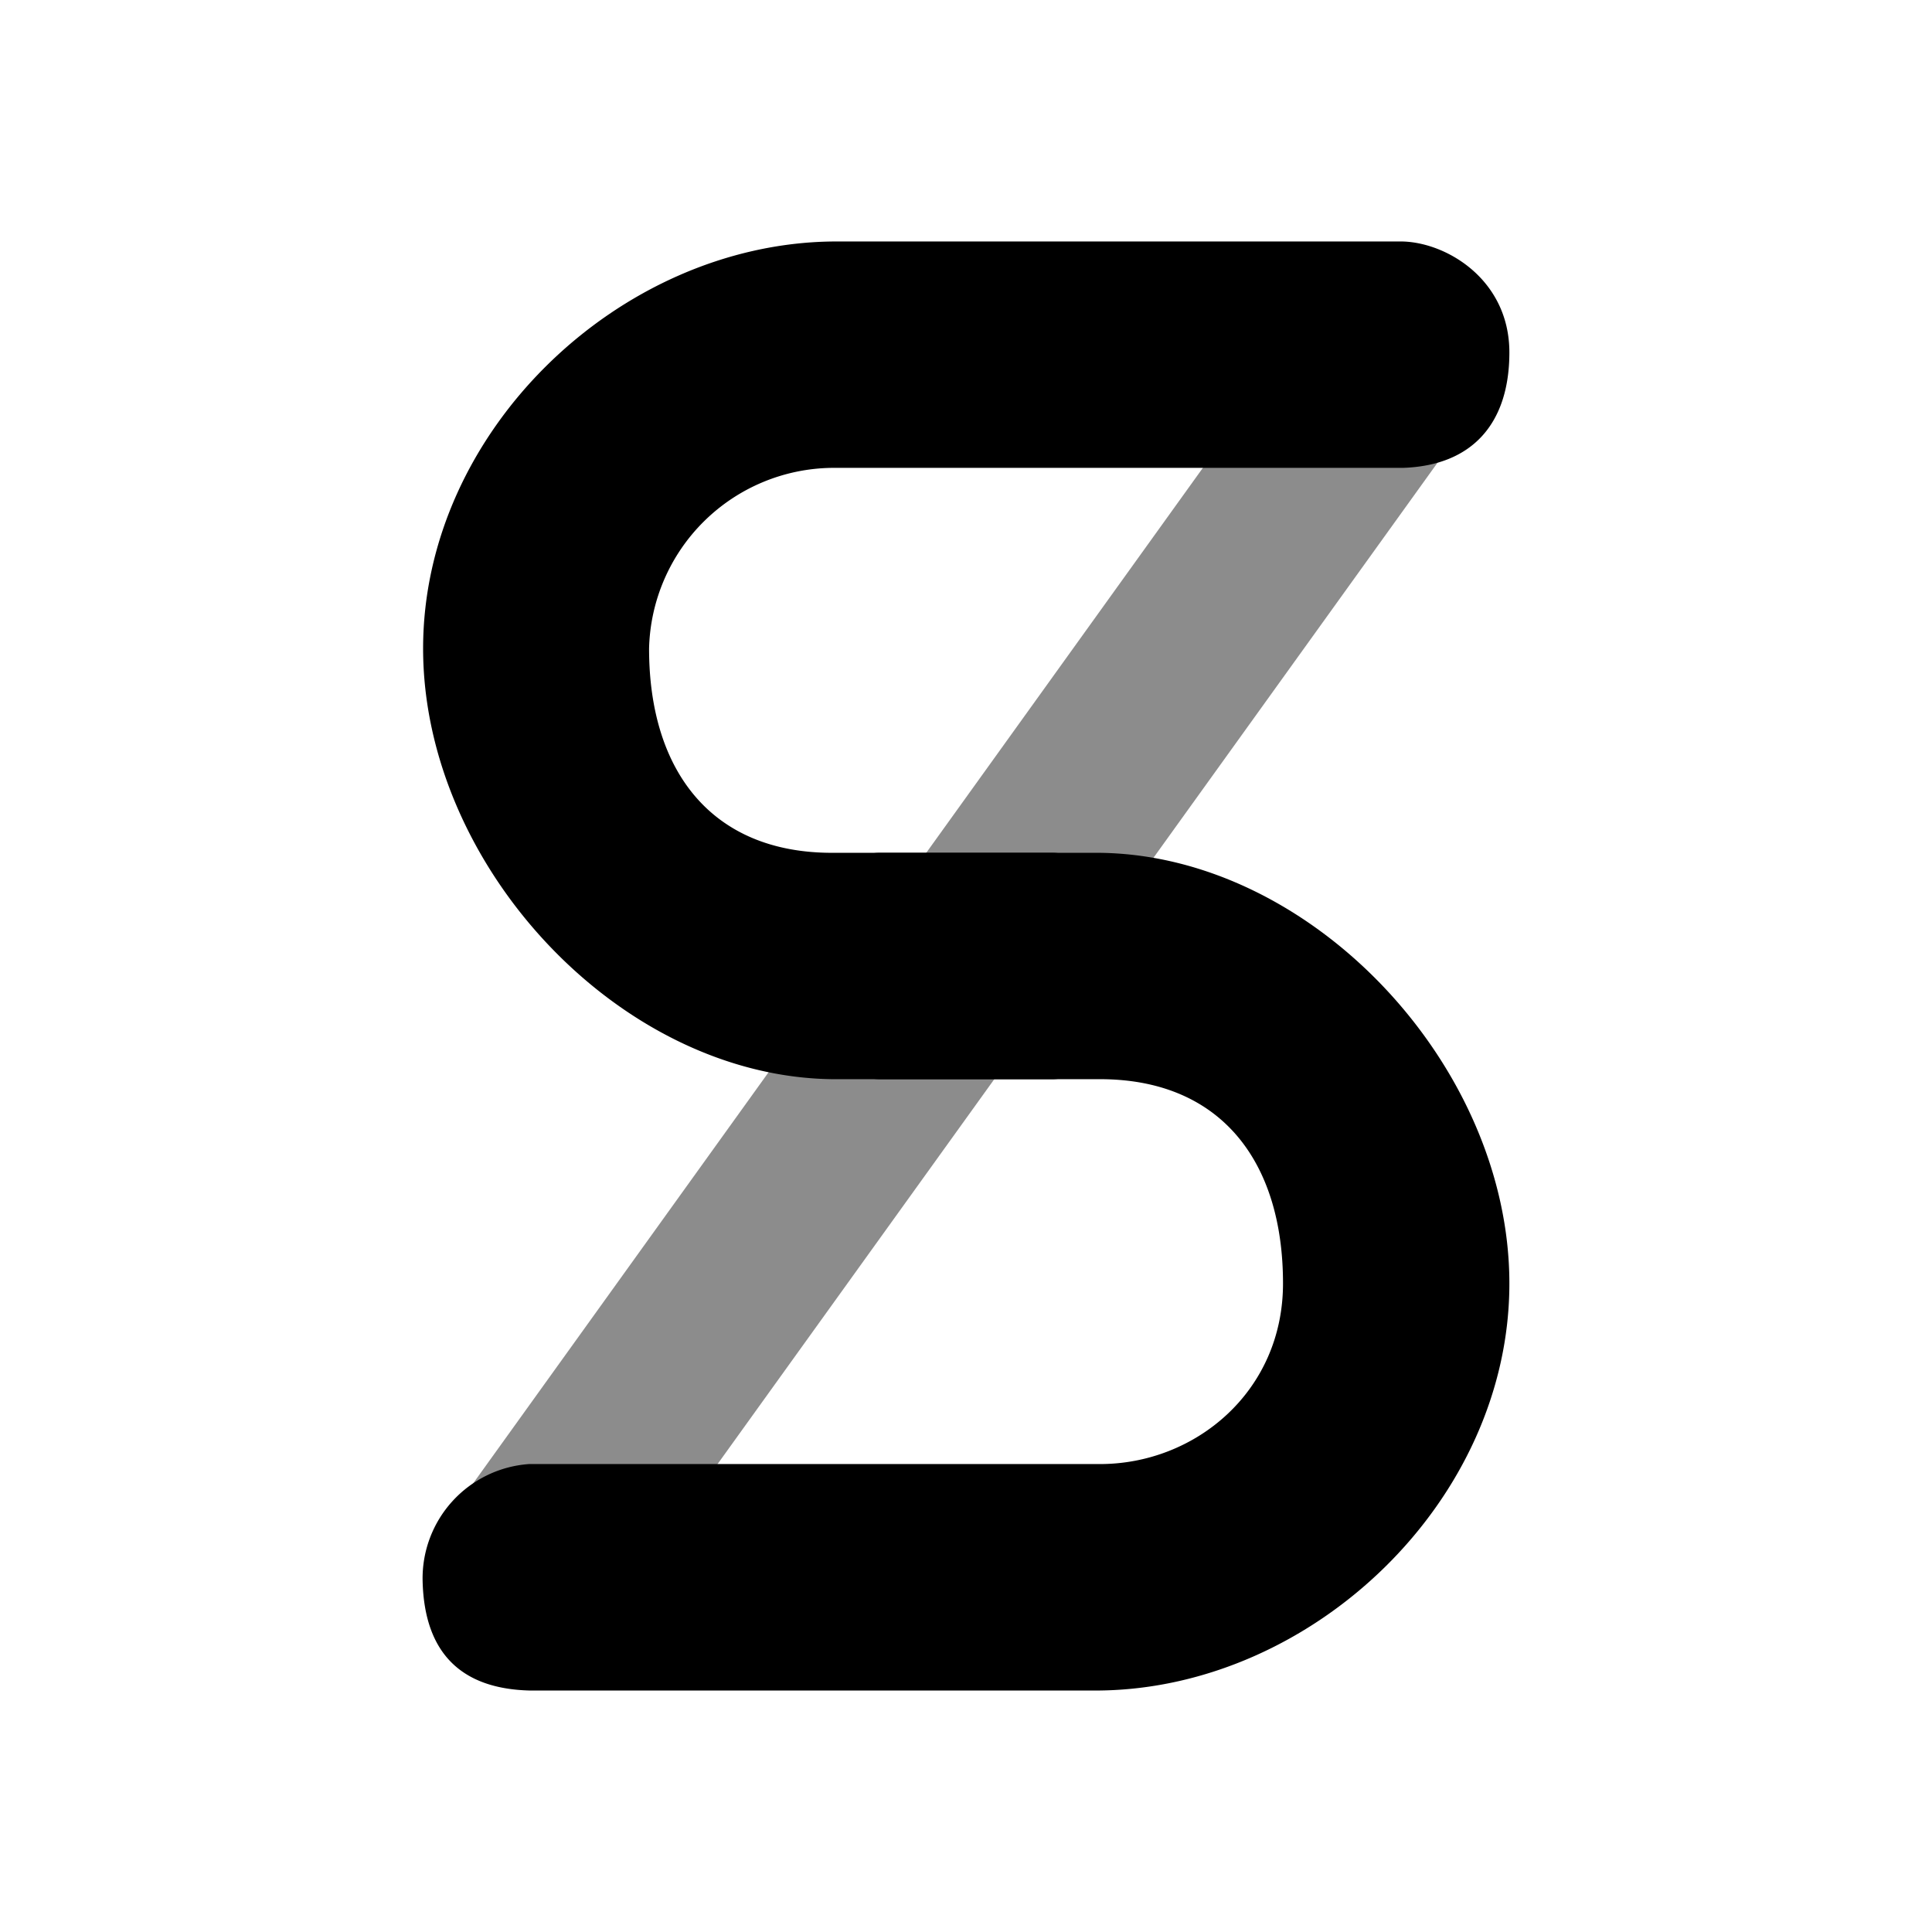 <svg xmlns="http://www.w3.org/2000/svg" width="3em" height="3em" viewBox="0 0 24 24"><path fill="currentColor" fill-opacity=".45" d="M5.363 19.143L15.61 4.883c.484-.855 2.34-.646 3.116-.343L8.676 18.518c-.411.647-2.442.692-3.32.62z"/><path fill="currentColor" d="M13.086 10.594c.557.017 1.035.827 1.035 1.406c0 .58-.478 1.39-1.035 1.406h-2.75c-2.645-.034-5.08-2.655-5.08-5.35c0-2.7 2.435-5.022 5.08-5.056h7.092c.557.017 1.322.484 1.322 1.378c0 .889-.467 1.406-1.322 1.434h-7.093a2.3 2.3 0 0 0-2.272 2.245c0 1.519.776 2.537 2.272 2.537h2.756z"/><path fill="currentColor" d="M10.915 13.406C10.358 13.39 9.88 12.58 9.88 12s.478-1.39 1.035-1.406h2.75c2.644.034 5.085 2.655 5.085 5.35c0 2.699-2.44 5.022-5.085 5.056H6.572c-.827-.023-1.299-.45-1.322-1.356a1.423 1.423 0 0 1 1.322-1.457h7.093c1.182 0 2.273-.9 2.273-2.244c0-1.519-.776-2.537-2.273-2.537z"/></svg>